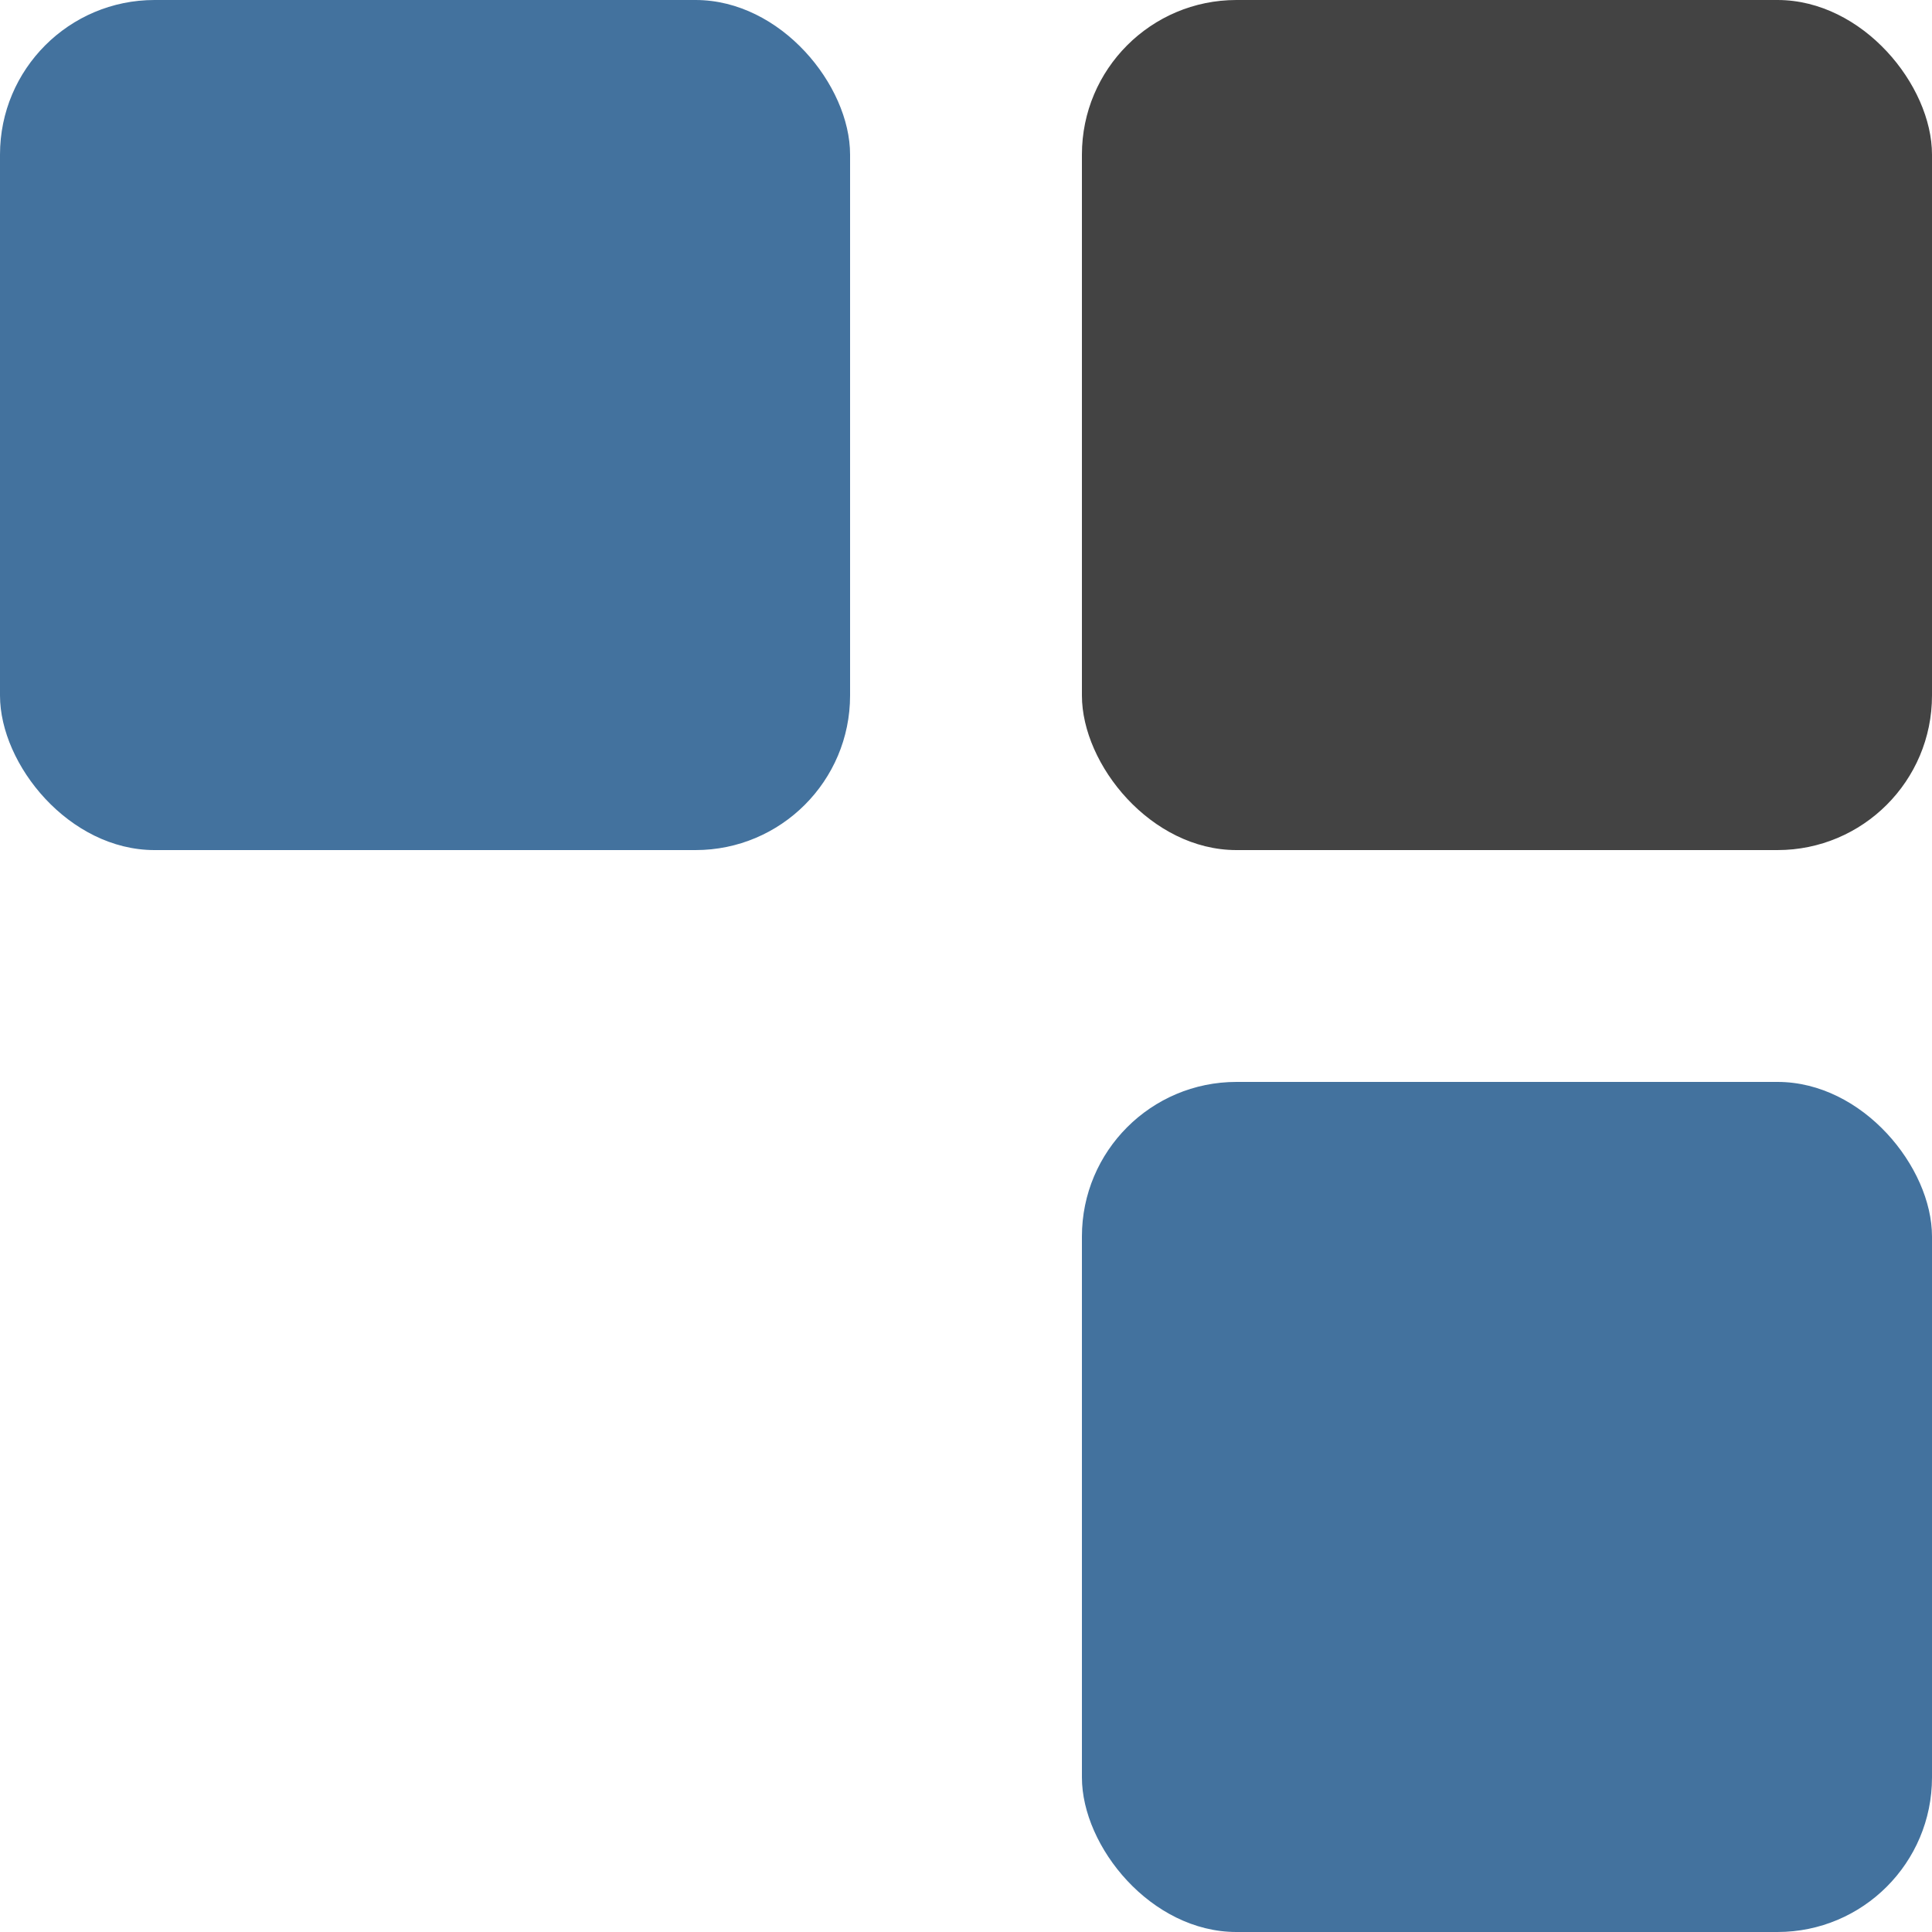 <svg width="25" height="25" viewBox="0 0 25 25" fill="none" xmlns="http://www.w3.org/2000/svg">
<rect x="14" y="14" width="11" height="11" rx="2" fill="#43729E"/>
<rect width="11" height="11" rx="2" fill="#43729E"/>
<rect x="14" width="11" height="11" rx="2" fill="#434343"/>
</svg>
